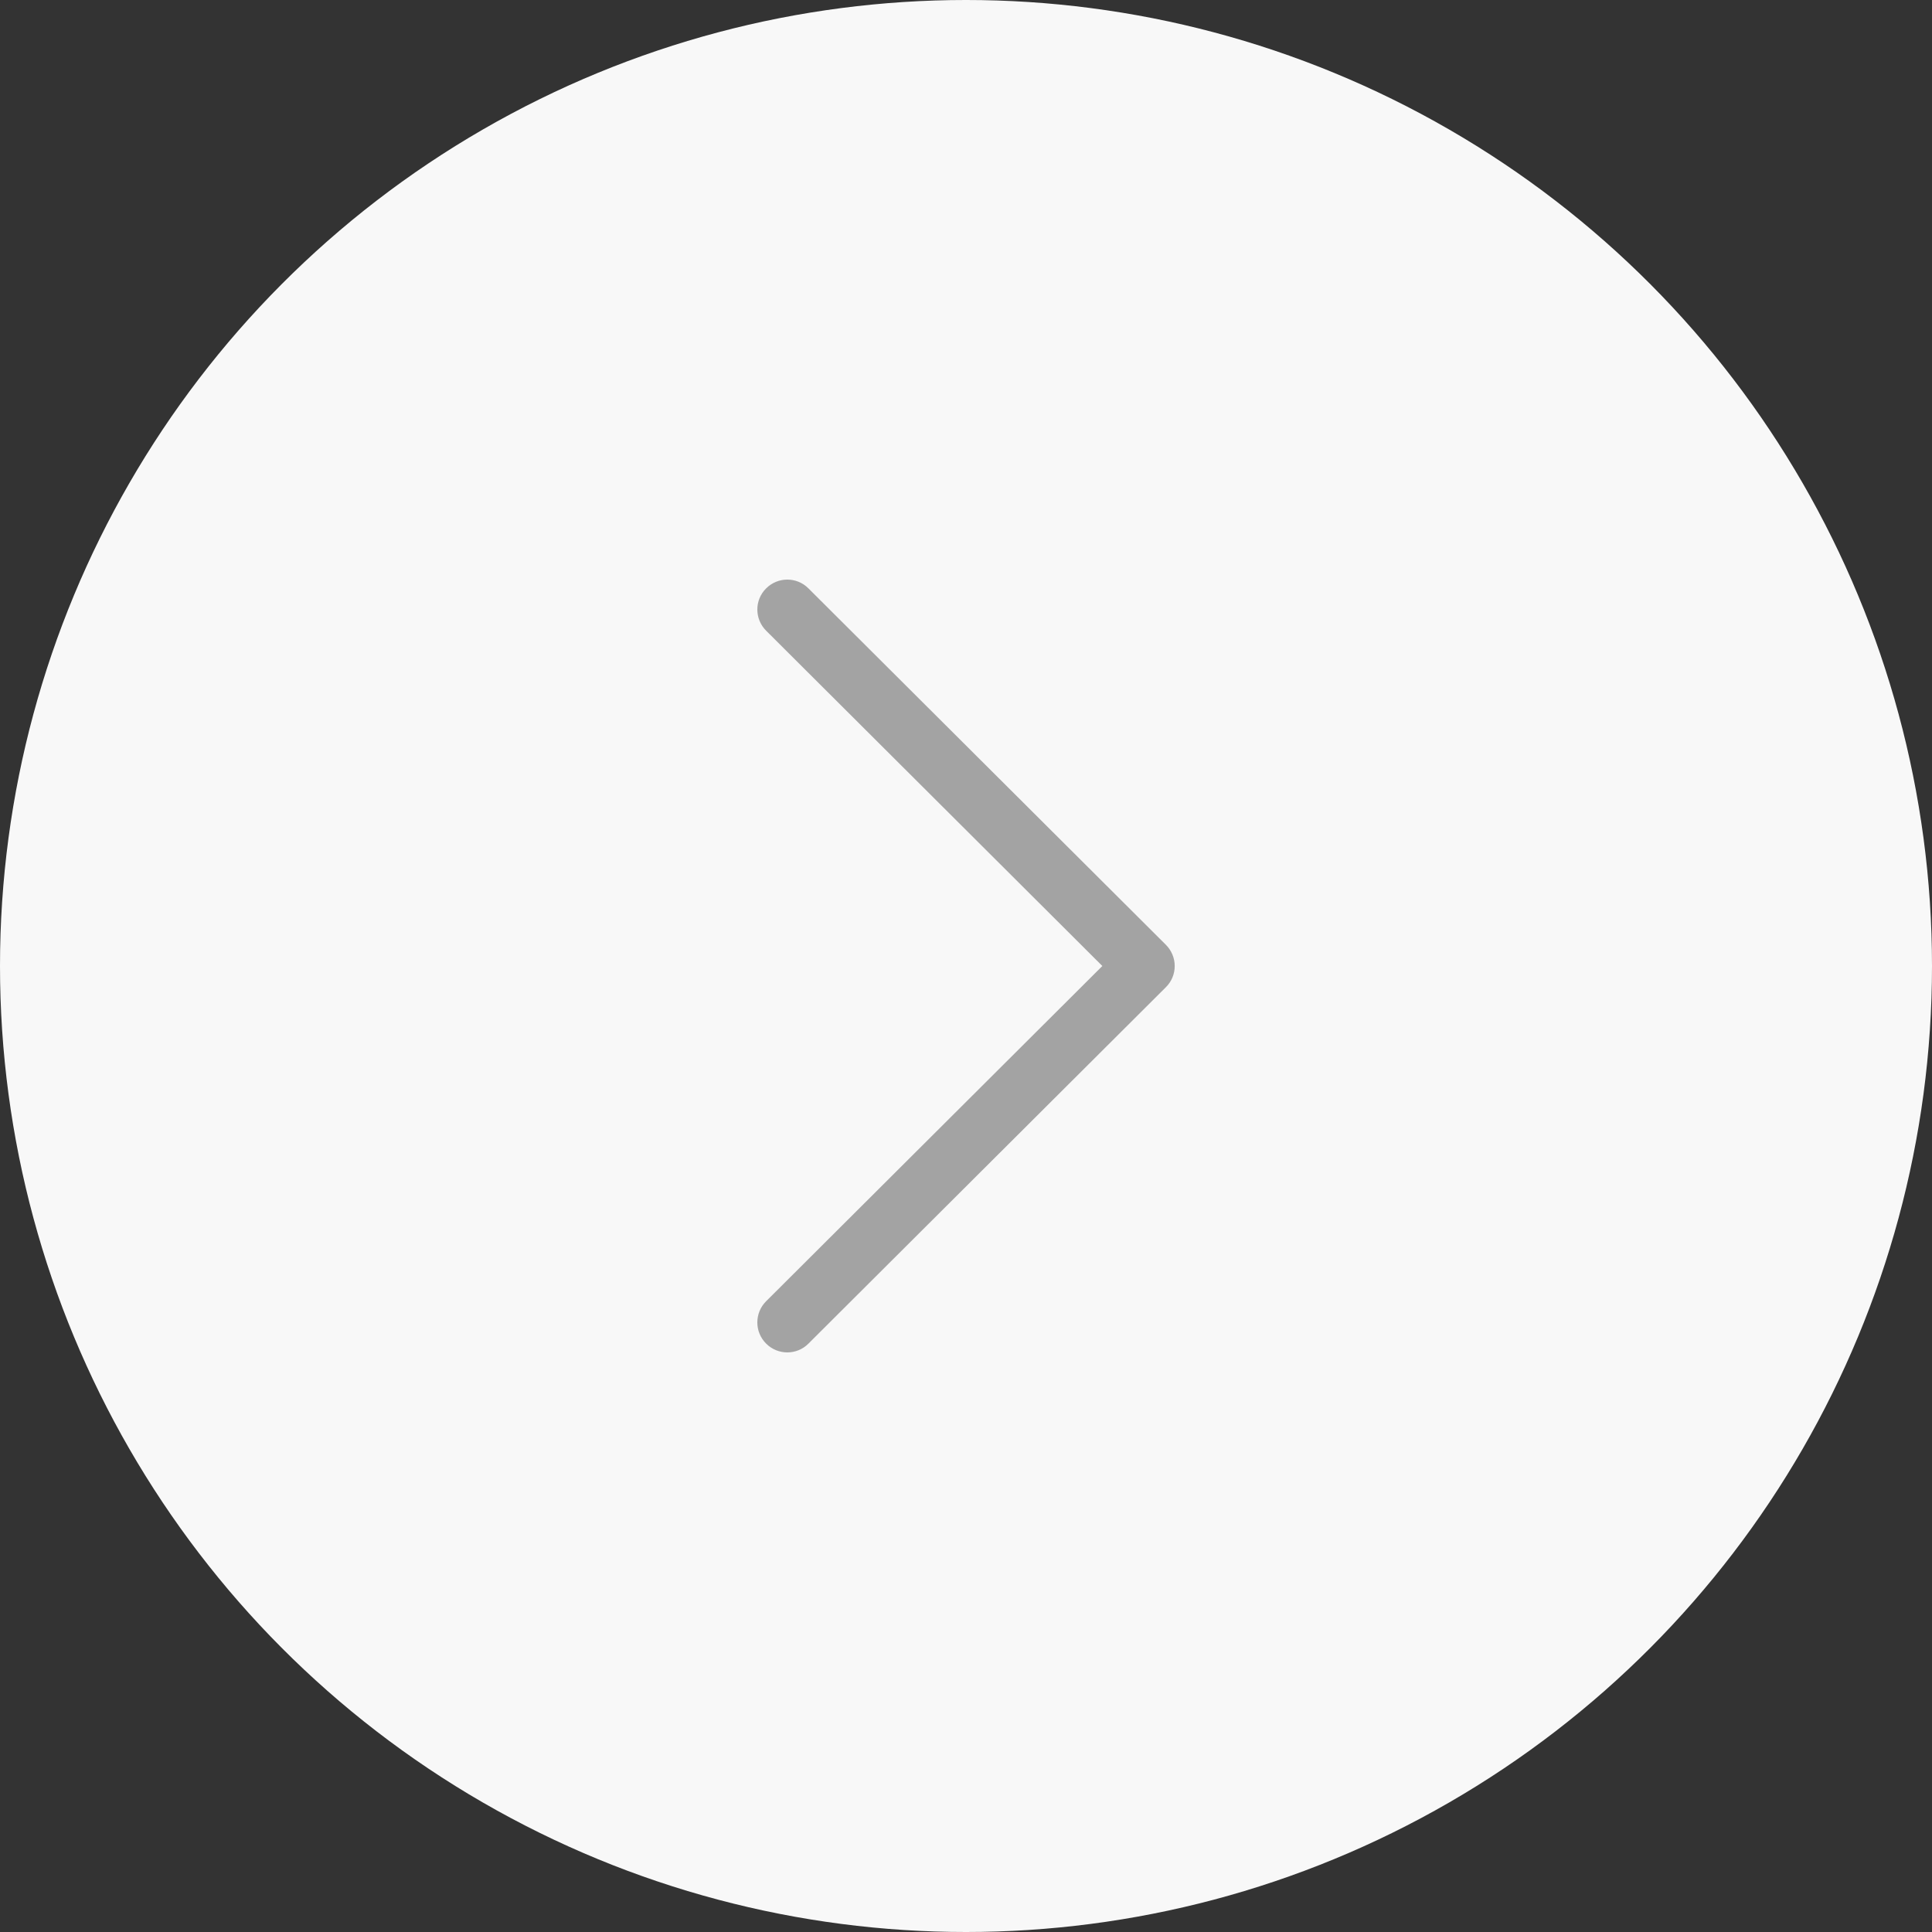 <svg width="30" height="30" viewBox="0 0 30 30" fill="none" xmlns="http://www.w3.org/2000/svg">
<rect x="0" y="0" width="30" height="30" fill="#333333" stroke="none"/>
<circle cx="15" cy="15" r="15" fill="#F8F8F8"/>
<g clip-path="url(#clip0)">
<path d="M18.104 14.671L12.553 9.136C12.372 8.954 12.077 8.955 11.896 9.137C11.714 9.318 11.715 9.613 11.897 9.794L17.117 15L11.896 20.206C11.715 20.387 11.714 20.681 11.896 20.863C11.986 20.954 12.106 21 12.225 21C12.344 21 12.463 20.955 12.553 20.864L18.104 15.329C18.192 15.242 18.241 15.124 18.241 15C18.241 14.877 18.191 14.758 18.104 14.671Z" fill="#A3A3A3"/>
</g>
<defs>
<clipPath id="clip0">
<rect width="12" height="12" fill="white" transform="translate(9 9)"/>
</clipPath>
</defs>
</svg>
